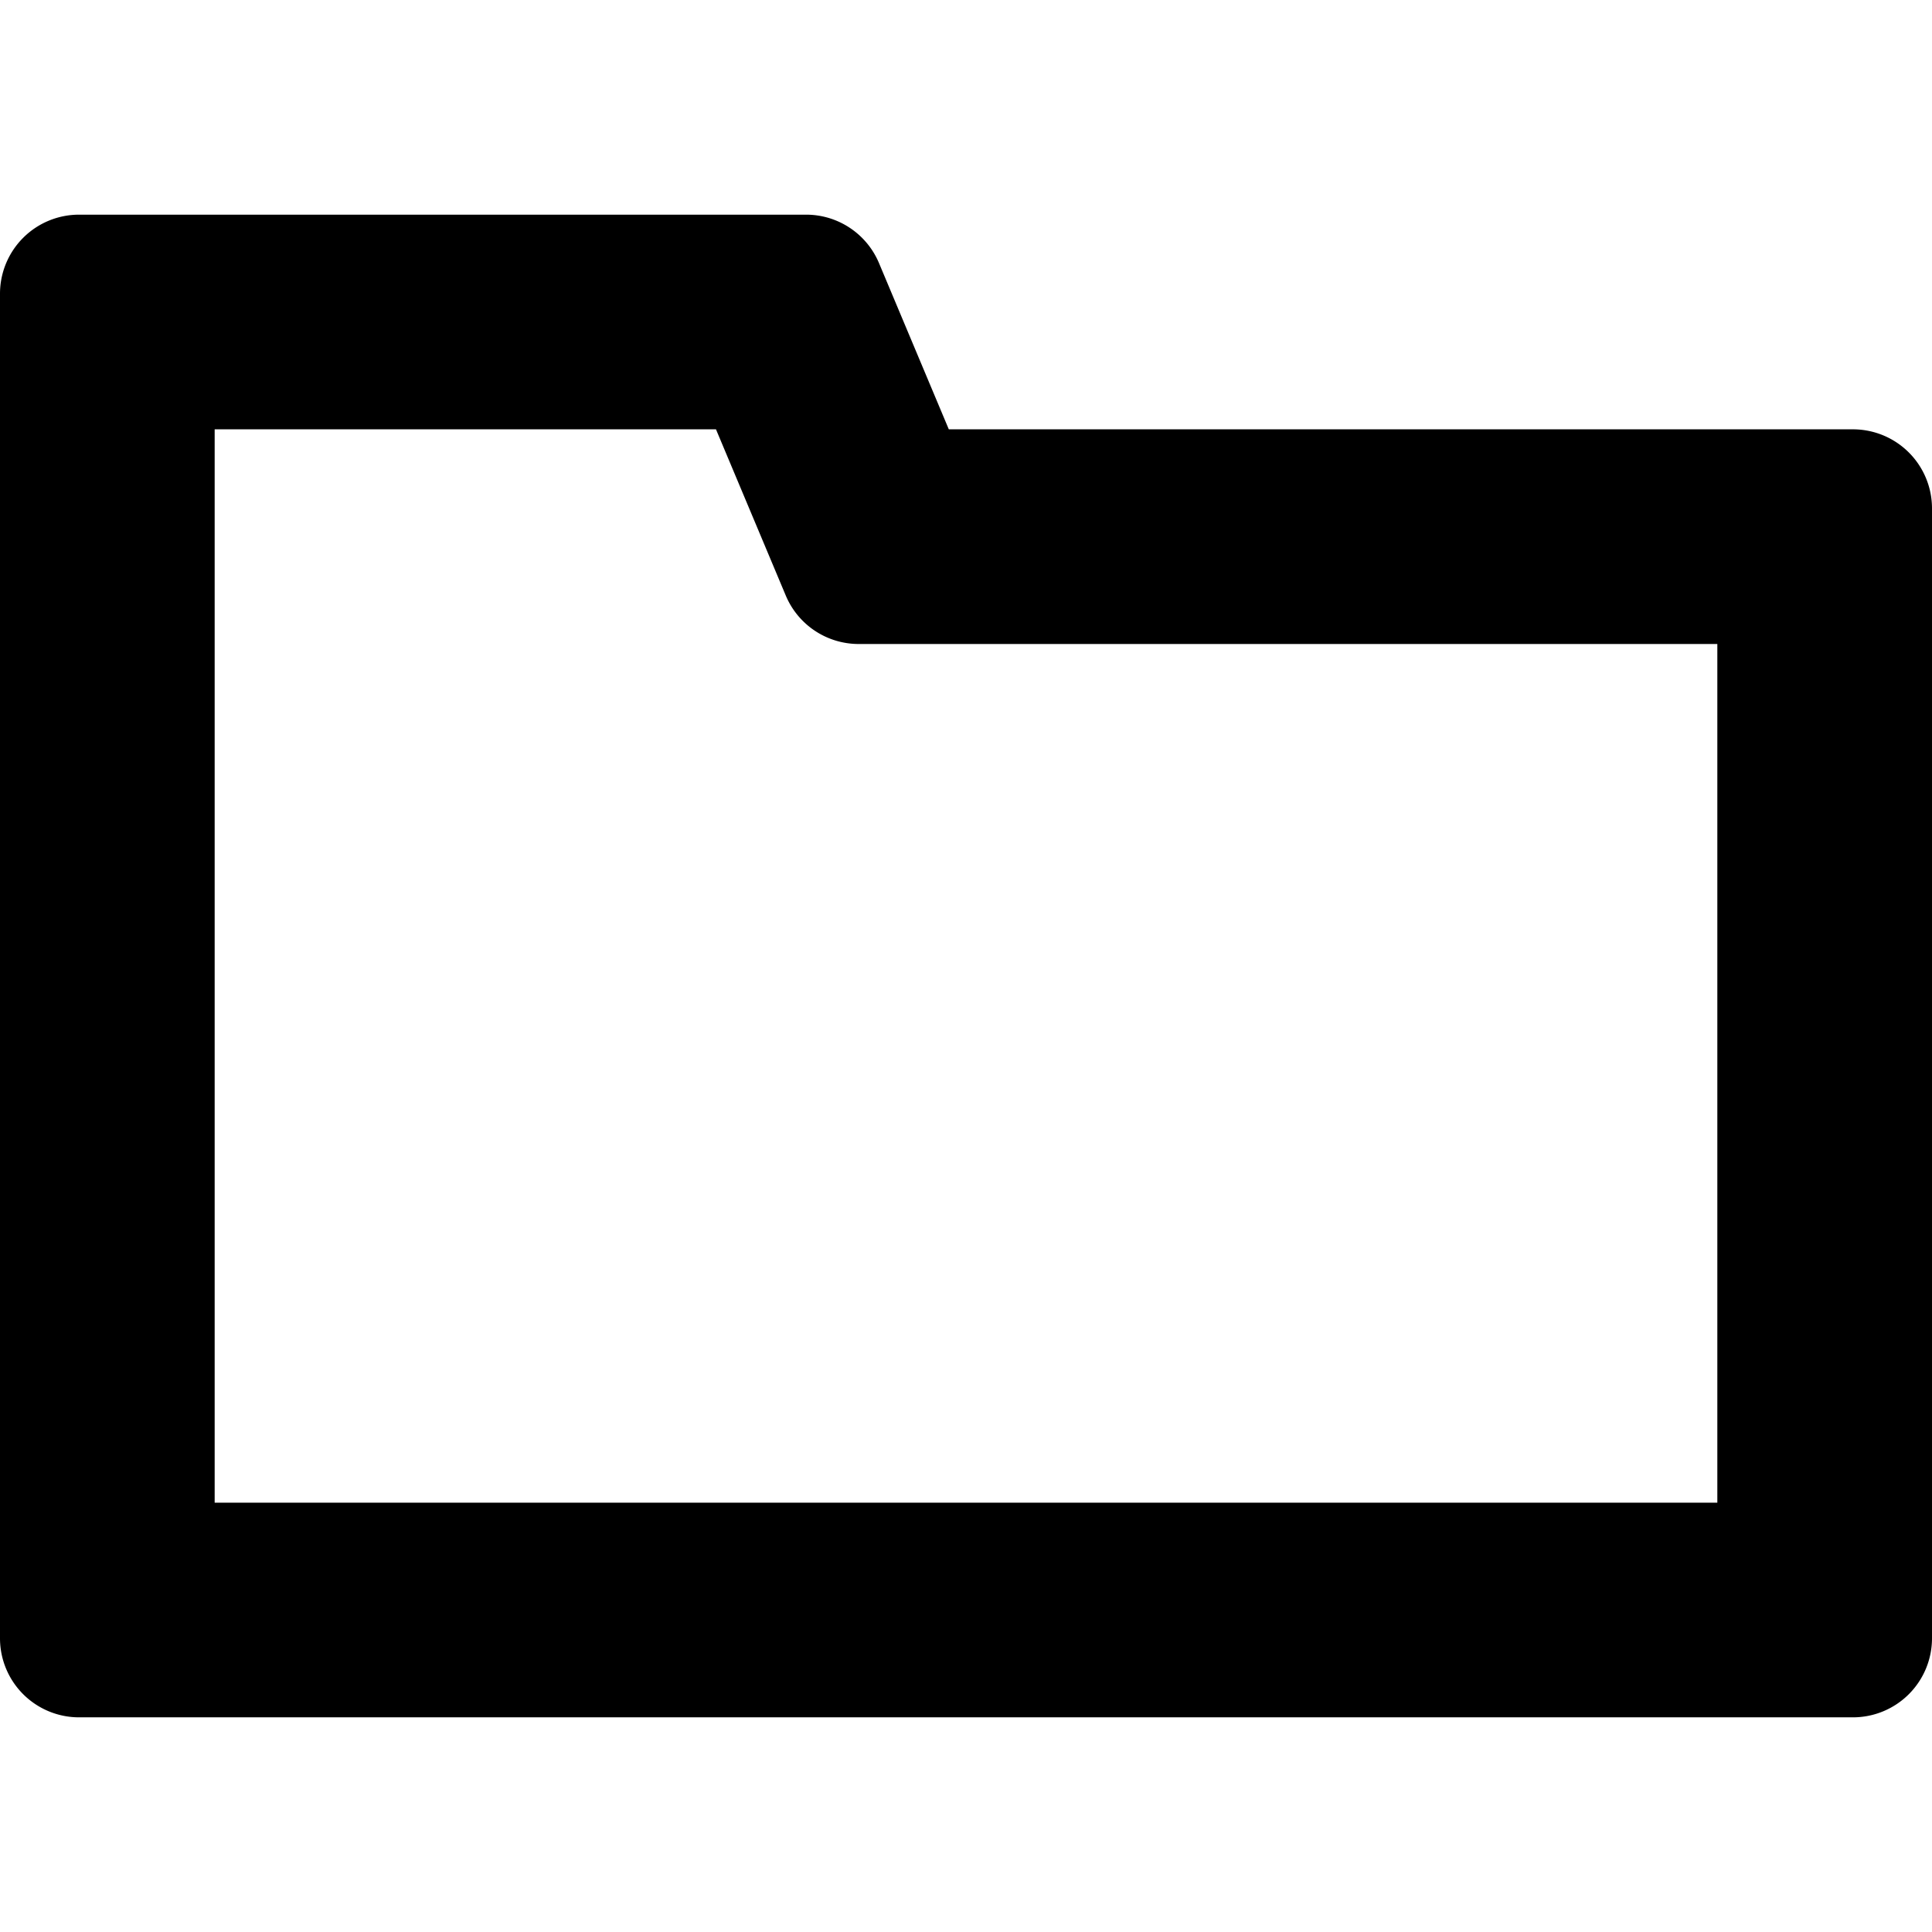 <svg xmlns="http://www.w3.org/2000/svg" width="450" height="450" viewBox="0 0 450 450">
  <path d="M400,100H220.996L204.738,61.284A18.412,18.412,0,0,0,187.762,50H18.412A18.412,18.412,0,0,0,0,68.412V381.588A18.412,18.412,0,0,0,18.412,400H431.588A18.412,18.412,0,0,0,450,381.588V118.412A18.412,18.412,0,0,0,431.588,100Zm0,250H50V100H166.766l16.257,38.716A18.412,18.412,0,0,0,200,150H400Z" />
</svg>

